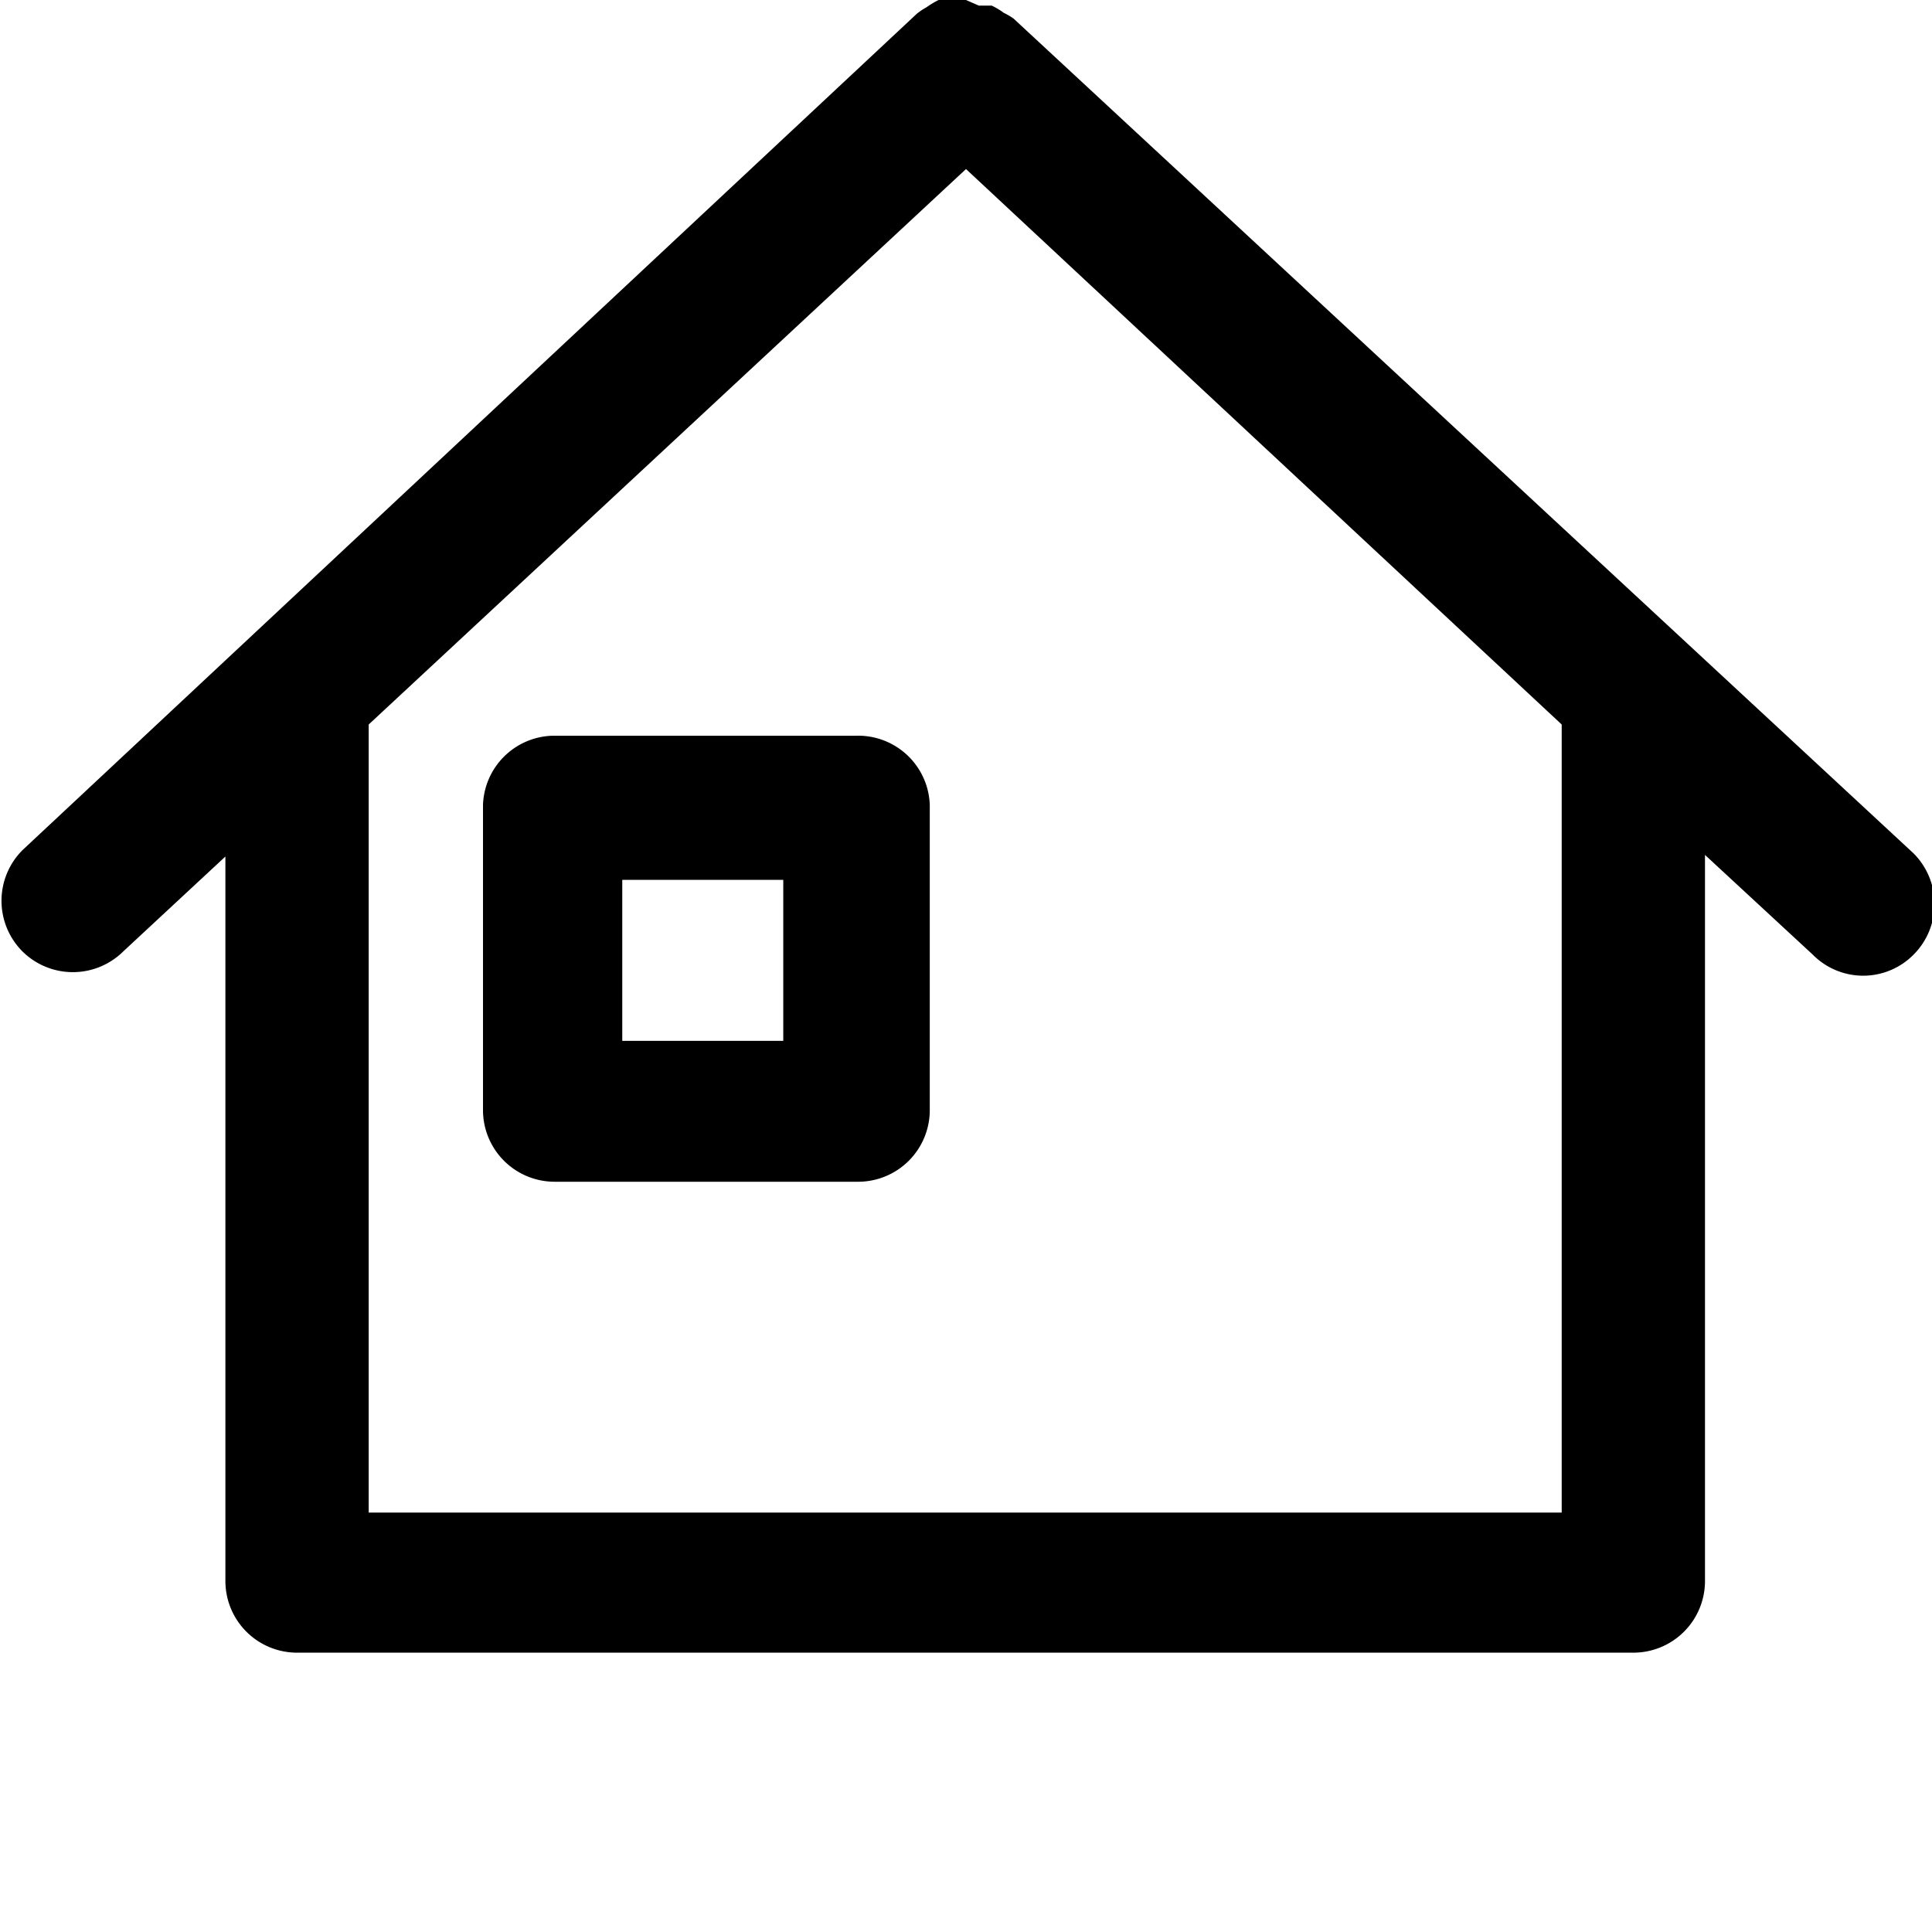 <svg height="24" viewBox="0 0 24 24" width="24" xmlns="http://www.w3.org/2000/svg">
    <path d="M0 0h24v24H0z" fill="none"/>
<g id="Layer_2" data-name="Layer 2"><g id="Layer_1-2" data-name="Layer 1"><path d="M12.59.23a.86.86,0,0,0-.12-.07.9.9,0,0,0-.15-.09l-.16,0L12,0l-.17,0-.17,0a1,1,0,0,0-.15.09.79.79,0,0,0-.12.08L.28,10.56a.89.89,0,0,0,0,1.26.89.89,0,0,0,1.25,0L2.8,10.64v9a.89.89,0,0,0,.89.89h16.6a.89.89,0,0,0,.89-.89V10.62l1.34,1.24a.88.88,0,0,0,1.25,0,.89.89,0,0,0,0-1.26ZM19.4,18.79H4.58V9L12,2.1,19.4,9Z"/><path  d="M10.62,9.14H6.85A.89.89,0,0,0,6,10v3.79a.89.89,0,0,0,.89.89h3.77a.89.89,0,0,0,.89-.89V10A.89.89,0,0,0,10.62,9.14Zm-.89,3.79h-2v-2h2Z"/></g></g></svg>